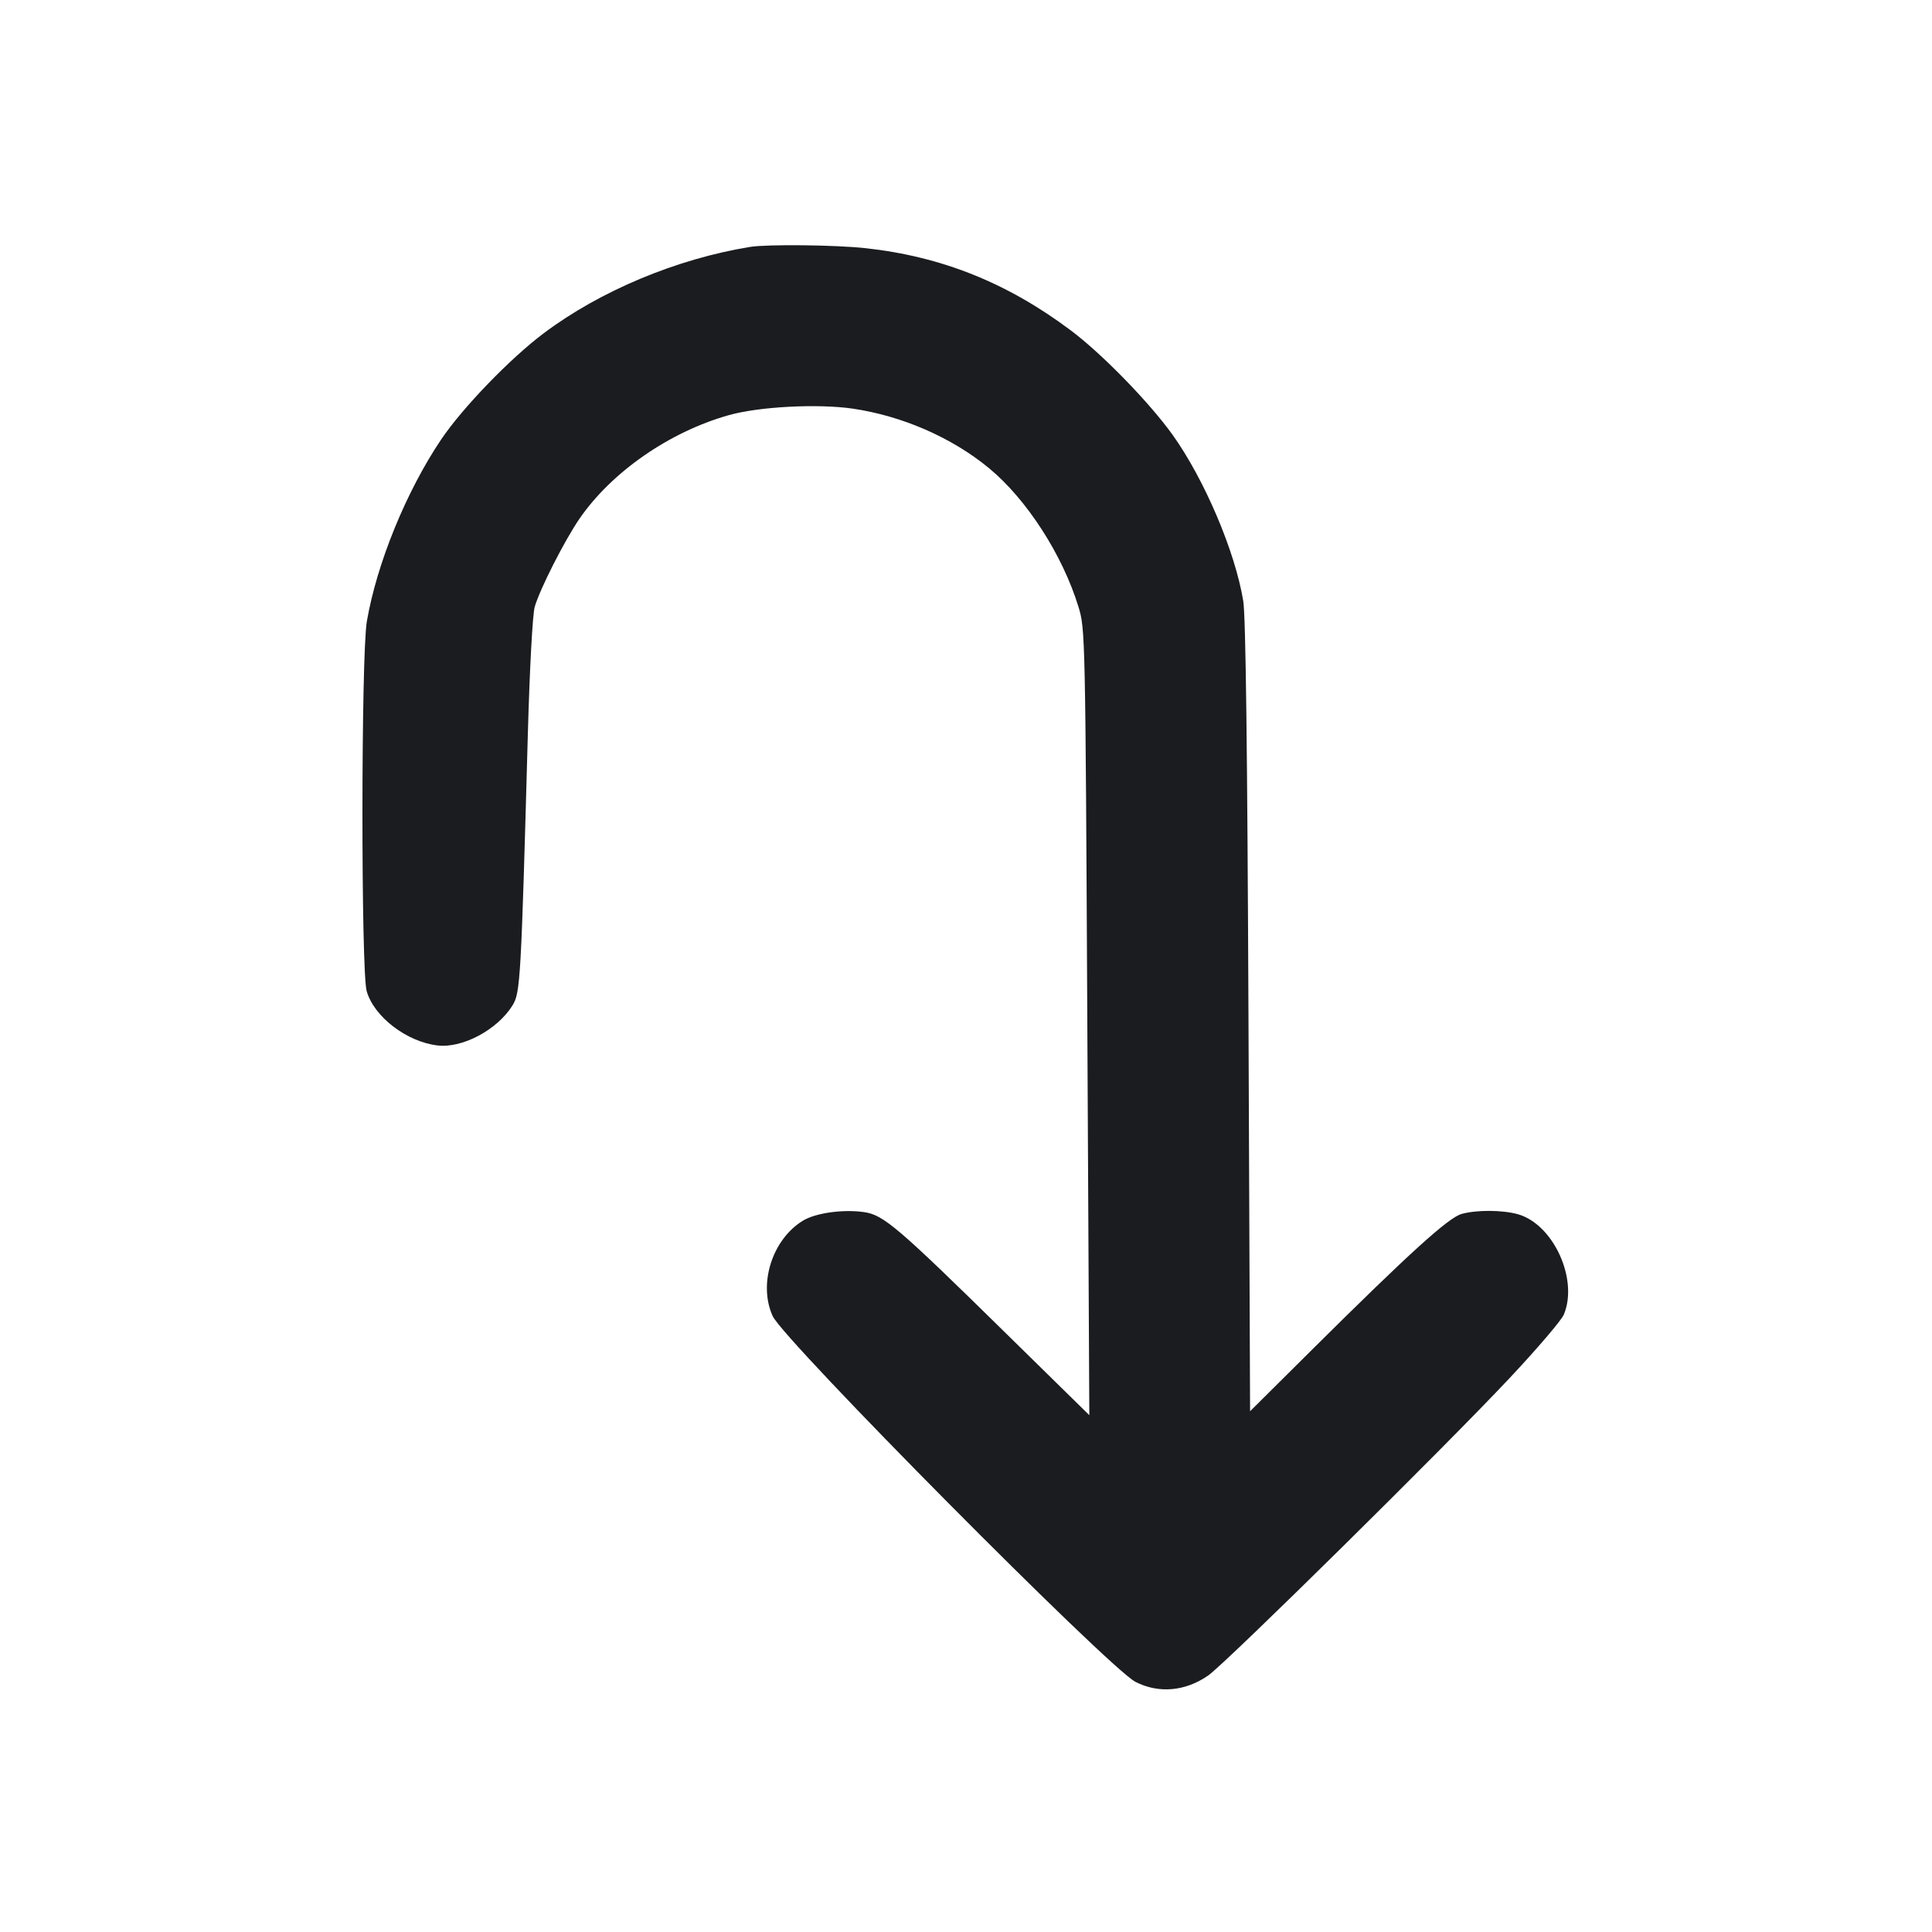 <svg width="24" height="24" viewBox="0 0 24 24" fill="none" xmlns="http://www.w3.org/2000/svg"><path d="M9.320 3.067 C 8.408 3.215,7.457 3.612,6.754 4.140 C 6.337 4.453,5.748 5.063,5.481 5.458 C 5.047 6.102,4.680 7.001,4.557 7.720 C 4.485 8.139,4.484 12.064,4.555 12.312 C 4.646 12.631,5.052 12.942,5.436 12.987 C 5.745 13.024,6.180 12.791,6.367 12.489 C 6.464 12.331,6.473 12.182,6.557 9.120 C 6.580 8.294,6.616 7.633,6.642 7.540 C 6.706 7.318,7.011 6.718,7.197 6.446 C 7.596 5.865,8.311 5.368,9.047 5.159 C 9.424 5.051,10.155 5.013,10.592 5.076 C 11.209 5.167,11.824 5.435,12.285 5.815 C 12.753 6.201,13.199 6.892,13.397 7.538 C 13.481 7.813,13.483 7.868,13.507 12.698 L 13.532 17.580 12.502 16.569 C 11.156 15.246,10.977 15.094,10.739 15.058 C 10.478 15.019,10.130 15.067,9.972 15.165 C 9.591 15.400,9.418 15.951,9.598 16.348 C 9.735 16.650,13.771 20.719,14.104 20.892 C 14.391 21.040,14.723 21.012,15.008 20.814 C 15.223 20.666,17.961 17.964,18.752 17.120 C 19.093 16.757,19.396 16.402,19.426 16.331 C 19.611 15.893,19.296 15.206,18.854 15.083 C 18.661 15.030,18.344 15.028,18.157 15.080 C 17.993 15.126,17.512 15.562,16.314 16.751 L 15.529 17.531 15.509 12.635 C 15.495 9.292,15.475 7.653,15.444 7.465 C 15.343 6.850,14.963 5.957,14.566 5.401 C 14.276 4.997,13.688 4.393,13.300 4.103 C 12.511 3.512,11.695 3.186,10.752 3.083 C 10.381 3.042,9.532 3.033,9.320 3.067 " fill="#1A1C1F" stroke="none" fill-rule="evenodd"></path></svg>